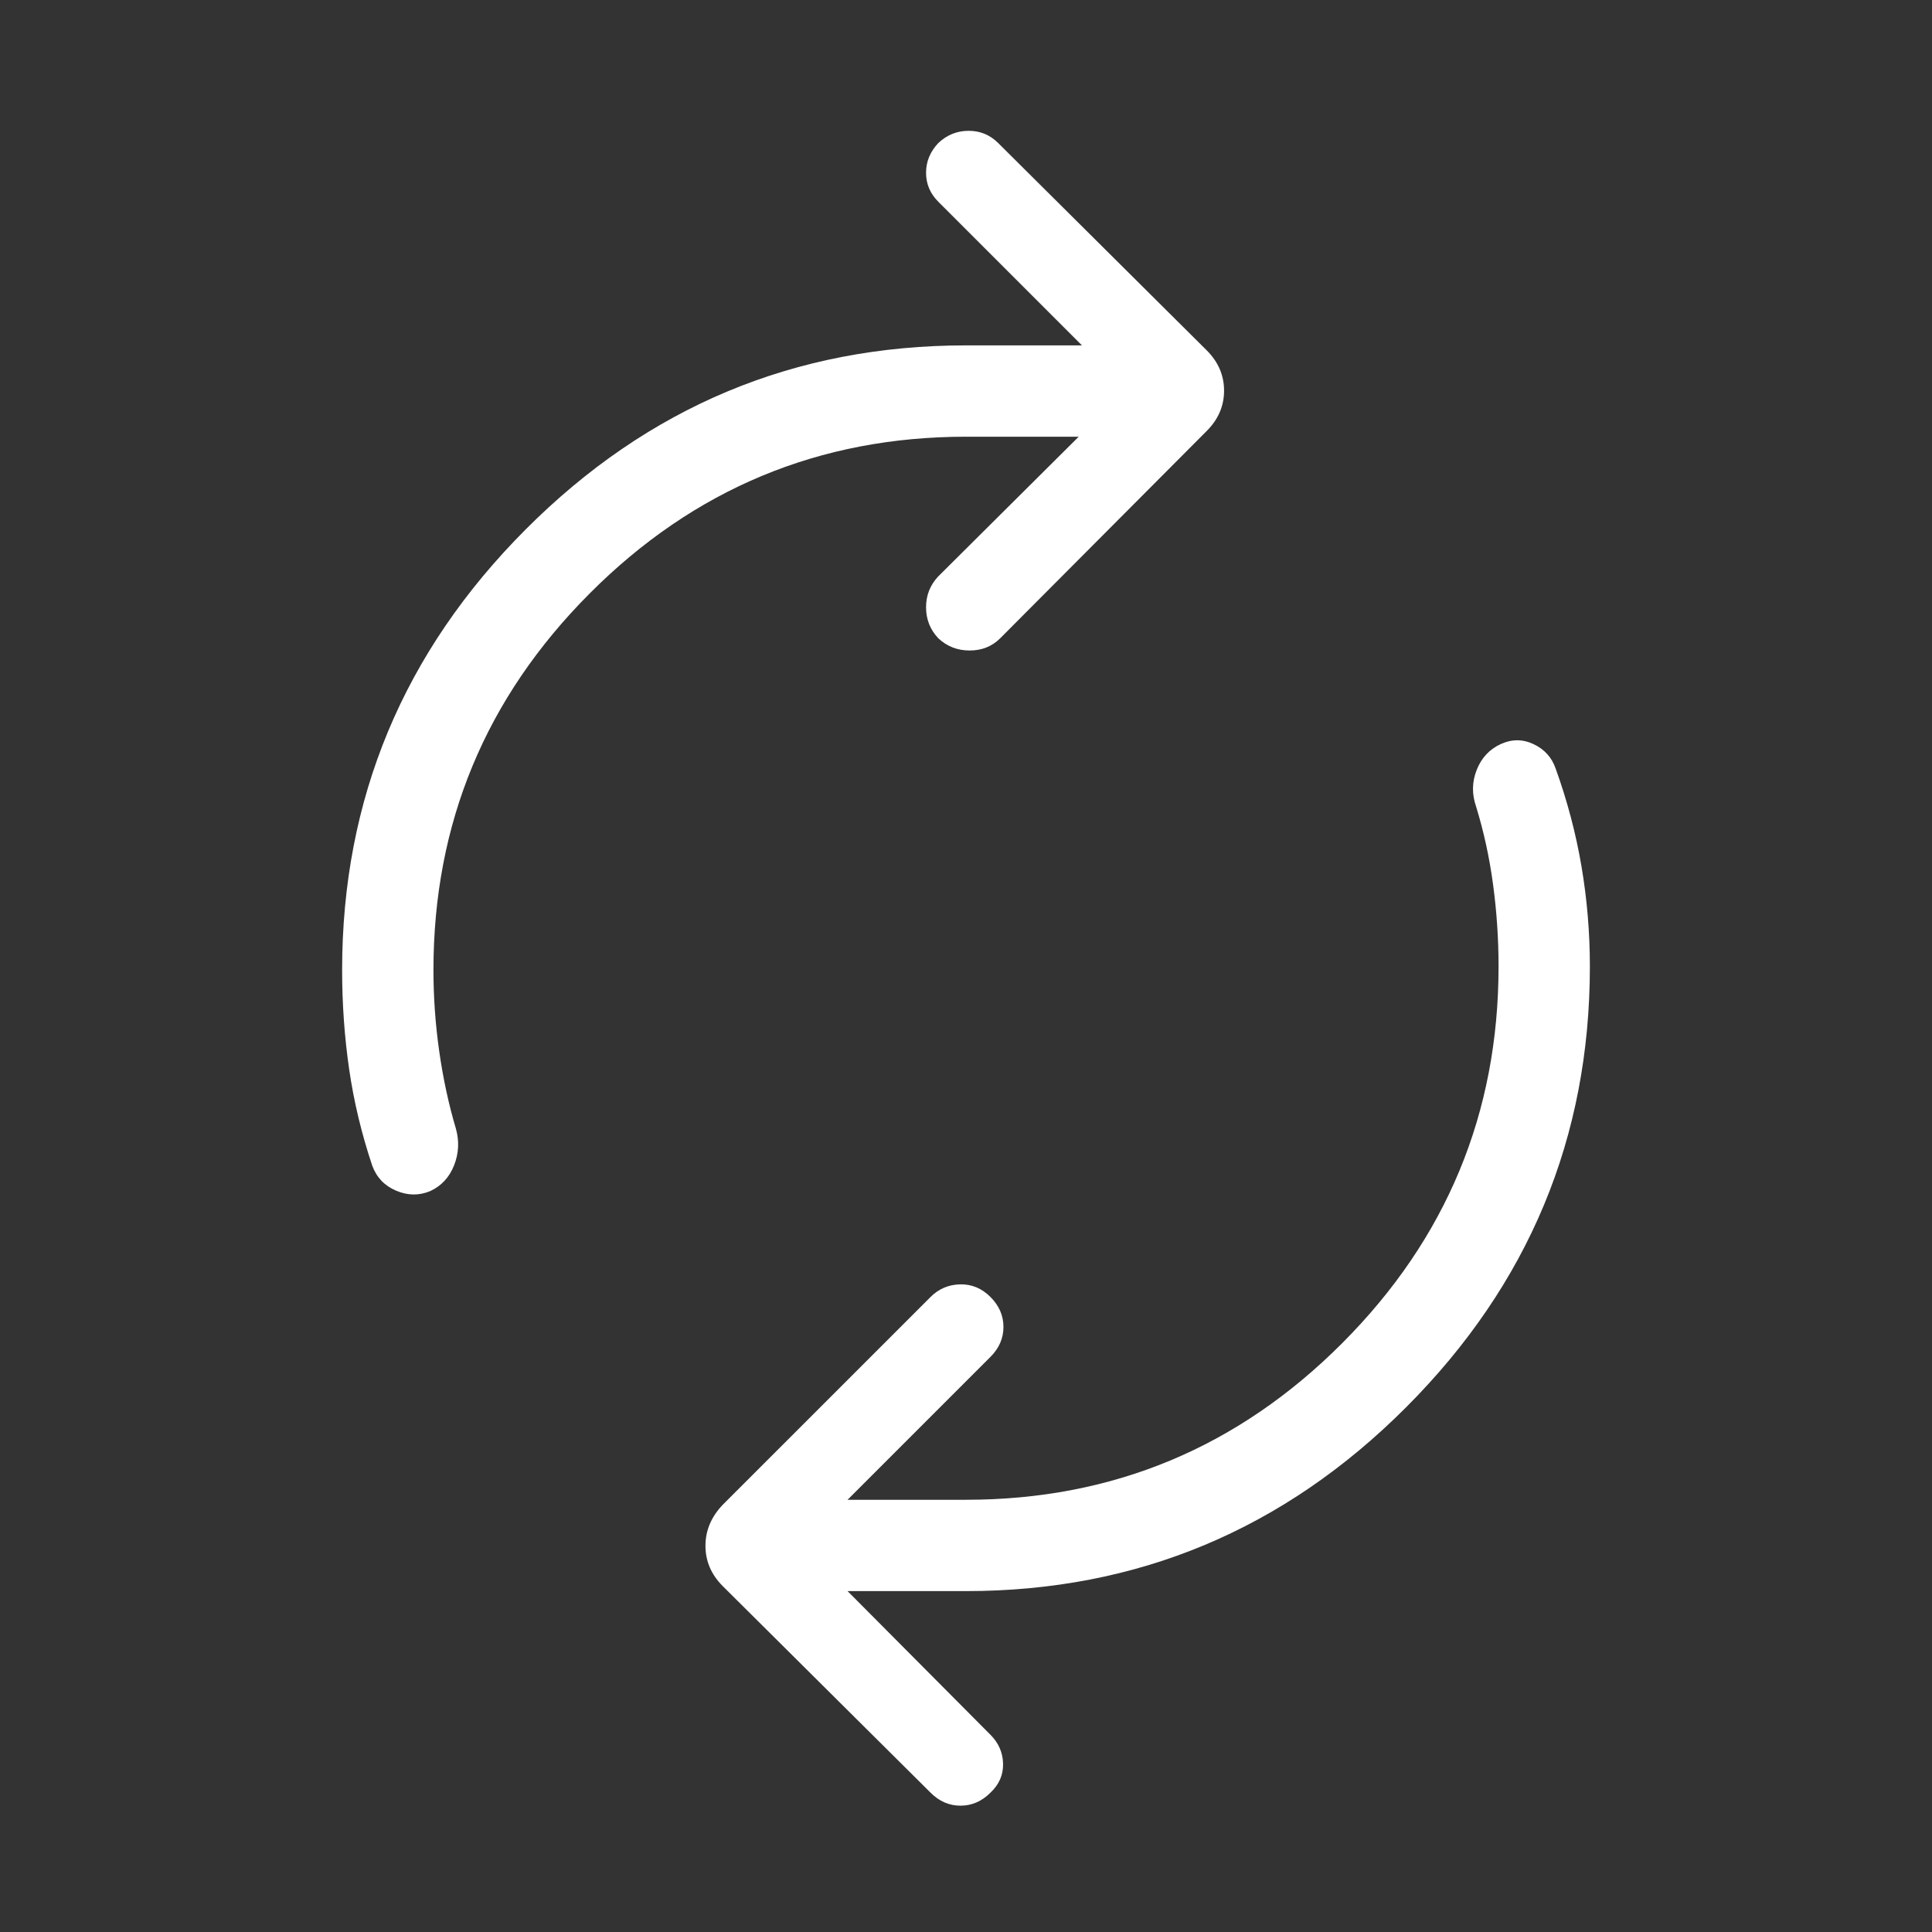 <svg xmlns="http://www.w3.org/2000/svg" height="48px" viewBox="0 -960 960 960" width="48px" fill="#FFFFFF"><rect x="0" y="-960" width="960" height="960" fill="#333333" stroke="none"/><path d="M215.38-478q0 20.38 2.89 40.54 2.88 20.15 8.27 38.31 2.61 9.3-.92 18.23-3.54 8.92-11.85 12.77-8.31 3.46-16.92-.2-8.62-3.65-11.85-12.34-8-23.85-11.5-47.96Q170-452.77 170-478q0-127.54 91.23-218.96T480-788.38h57.62l-71.39-71.39q-6.08-6.08-6.08-14.38 0-8.31 6.08-14.77 6.46-6.08 15.08-6.08 8.61 0 14.69 6.08l103.61 103q8.62 8.61 8.62 20.04 0 11.42-8.62 20.03L497-642.85q-6.08 6.08-15.19 6.08-9.12 0-15.58-6.08-6.08-6.46-6.08-15.38 0-8.92 6.08-15.38L536-743h-56q-109.31 0-186.96 77.85-77.66 77.84-77.66 187.15Zm529.24-1.77q0-20.38-2.7-40.54-2.69-20.15-8.46-38.92-3.23-9.31.31-18.23t11.85-12.77q8.3-3.85 16.42 0 8.11 3.85 10.96 12.15 8.61 23.85 12.81 48.46Q790-505 790-479.77q0 127.54-91.23 218.96T480-169.39h-58.85l71 71.39q6.08 6.08 6.27 14.38.19 8.31-6.27 14.39-6.46 6.46-14.88 6.46-8.42 0-14.88-6.46L359.15-171.85q-8.61-8.61-8.61-20.03 0-11.43 8.61-20.43l103.24-103.23q6.07-6.07 14.69-6.27 8.61-.19 15.07 6.27 6.46 6.46 6.46 14.89 0 8.42-6.46 14.88l-71 71H480q109.31 0 186.96-77.85 77.66-77.84 77.66-187.15Z"/></svg>